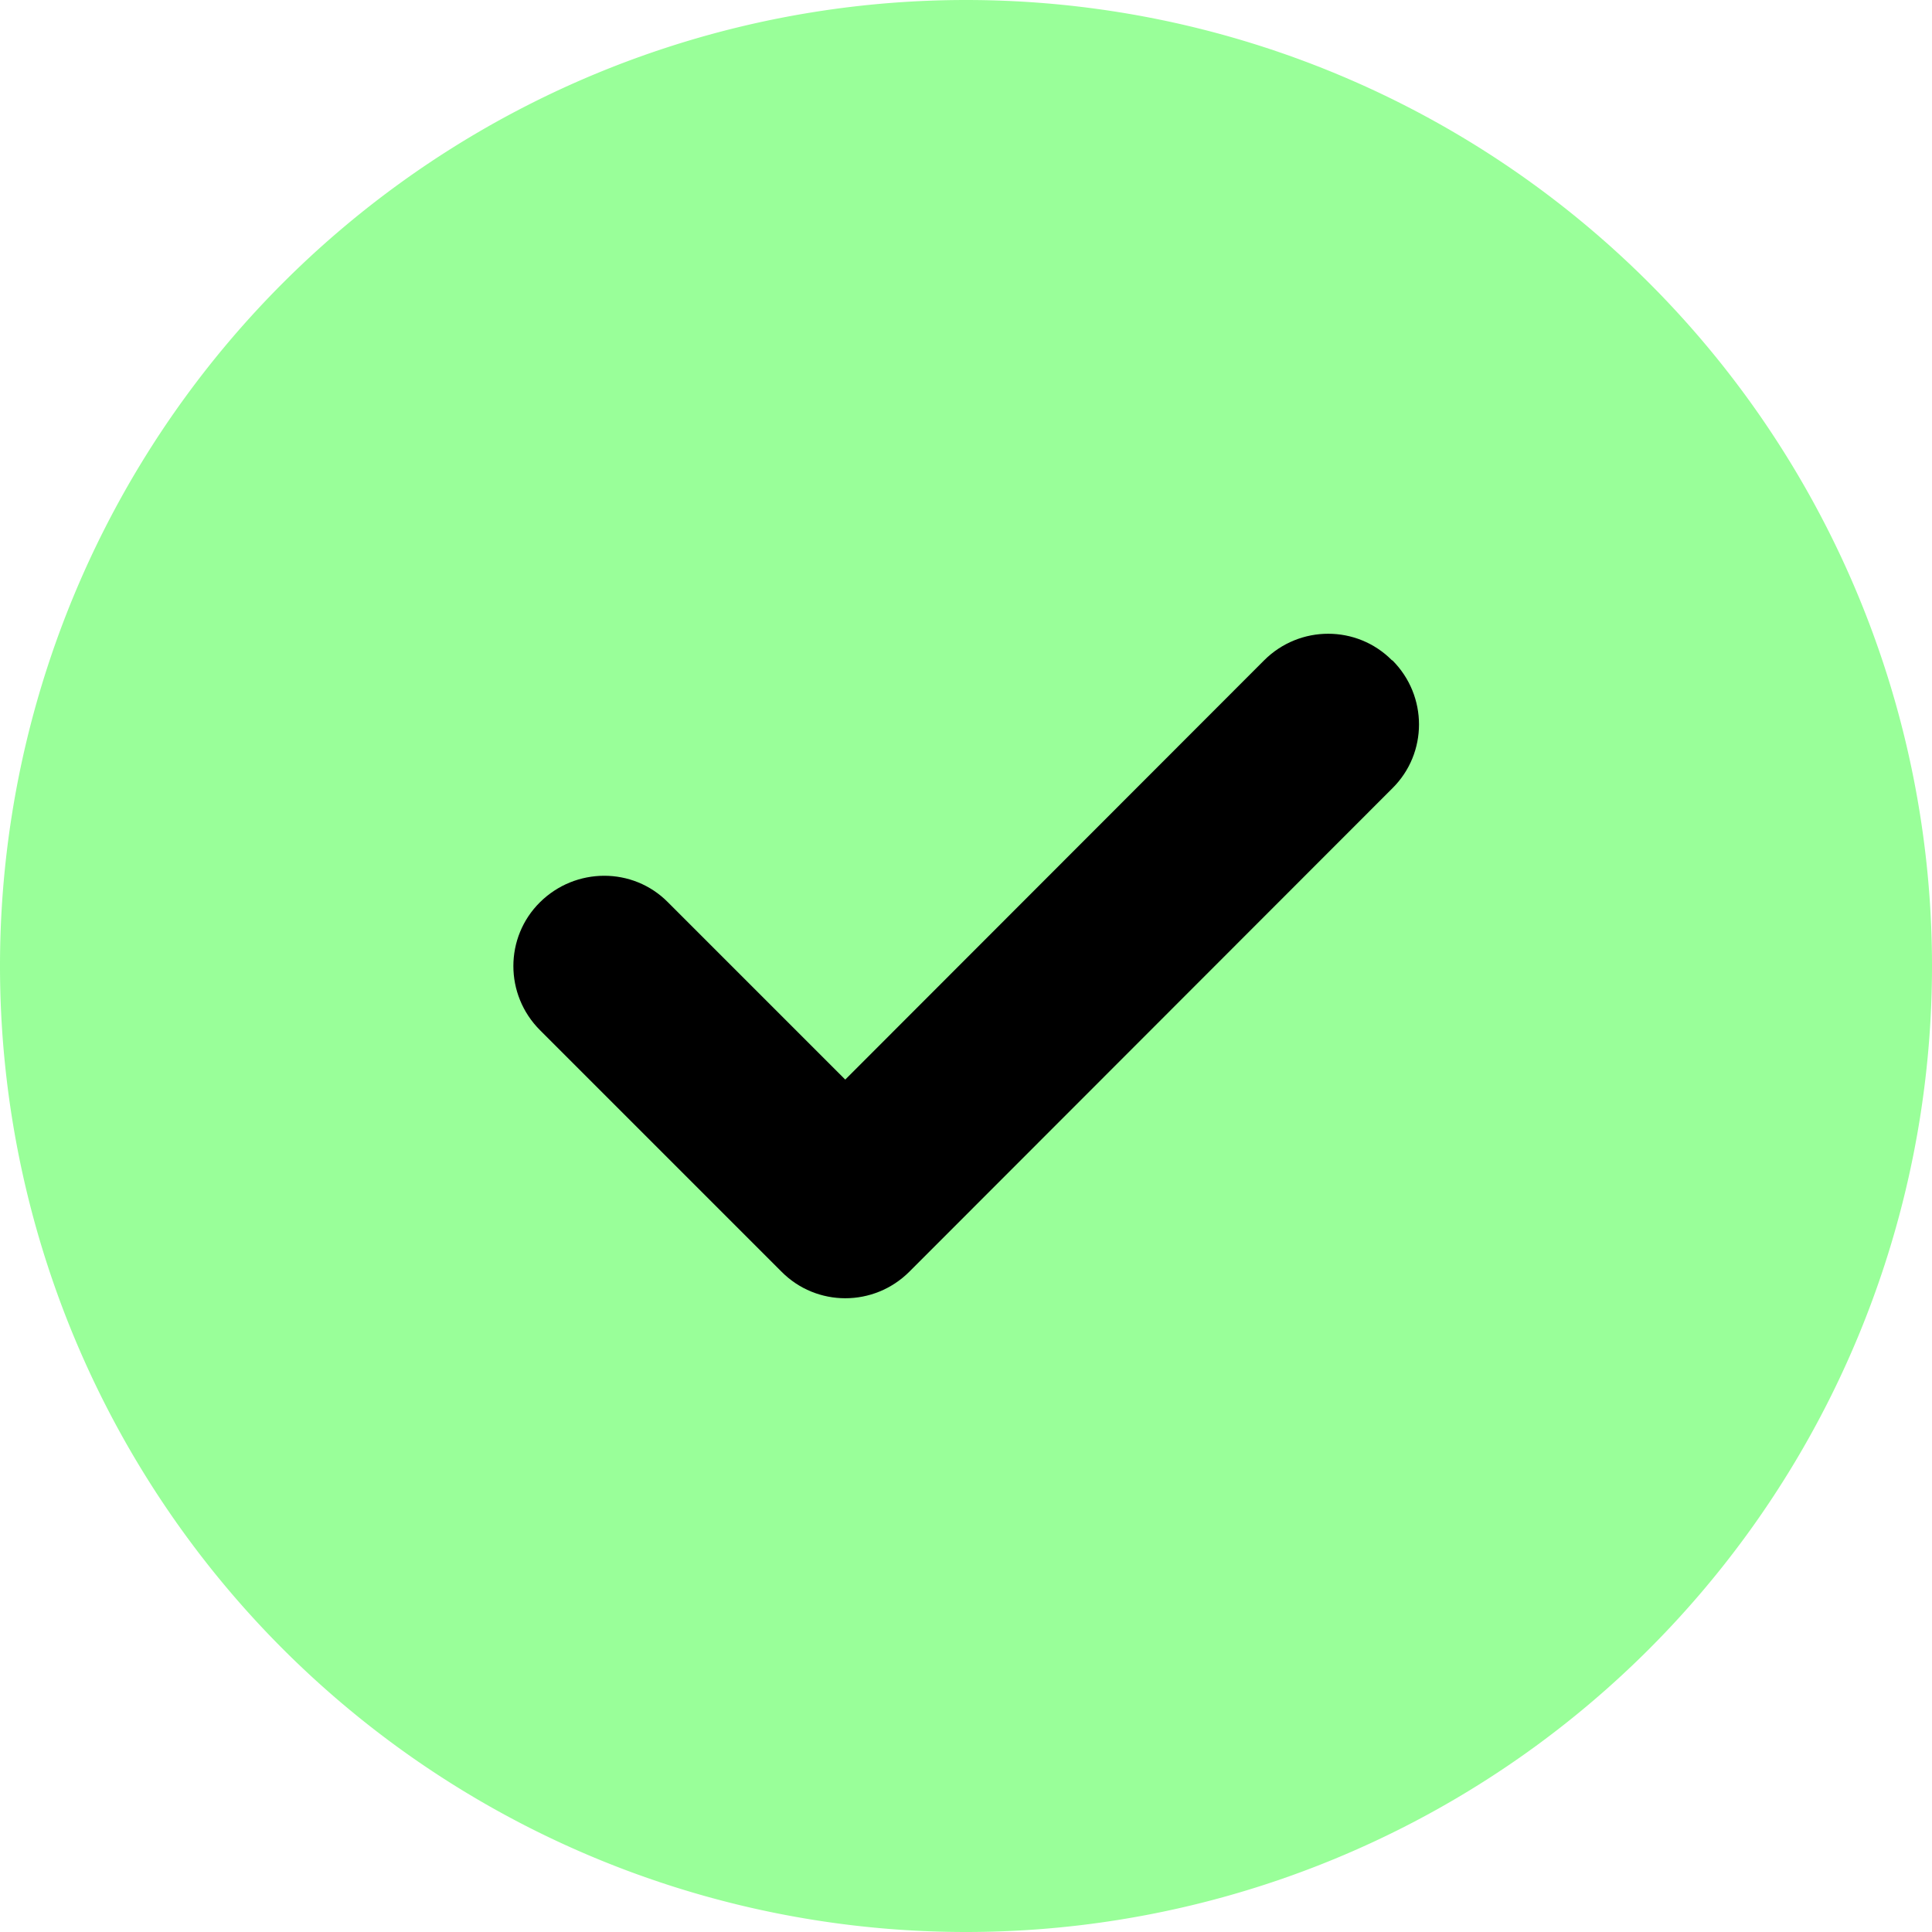<svg xmlns="http://www.w3.org/2000/svg" width="20" height="20" viewBox="0 0 512 512">
    <!--! Font Awesome Pro 6.5.1 by @fontawesome - https://fontawesome.com License - https://fontawesome.com/license (Commercial License) Copyright 2023 Fonticons, Inc. -->
    <defs>
        <style>.fa-secondary{opacity:.4}</style>
    </defs>
    <!-- Круг -->
    <path class="fa-secondary" d="M256 512A256 256 0 1 0 256 0a256 256 0 1 0 0 512z" fill="rgb(0, 255, 0)"/>
    <path class="fa-primary" d="M369 175c9.4 9.4 9.4 24.6 0 33.9L241 337c-9.4 9.4-24.6 9.4-33.9 0l-64-64c-9.4-9.4-9.4-24.6 0-33.9s24.6-9.4 33.9 0l47 47L335 175c9.4-9.4 24.6-9.4 33.9 0z" fill="rgba(0, 0, 0, 1)"/>
</svg>
